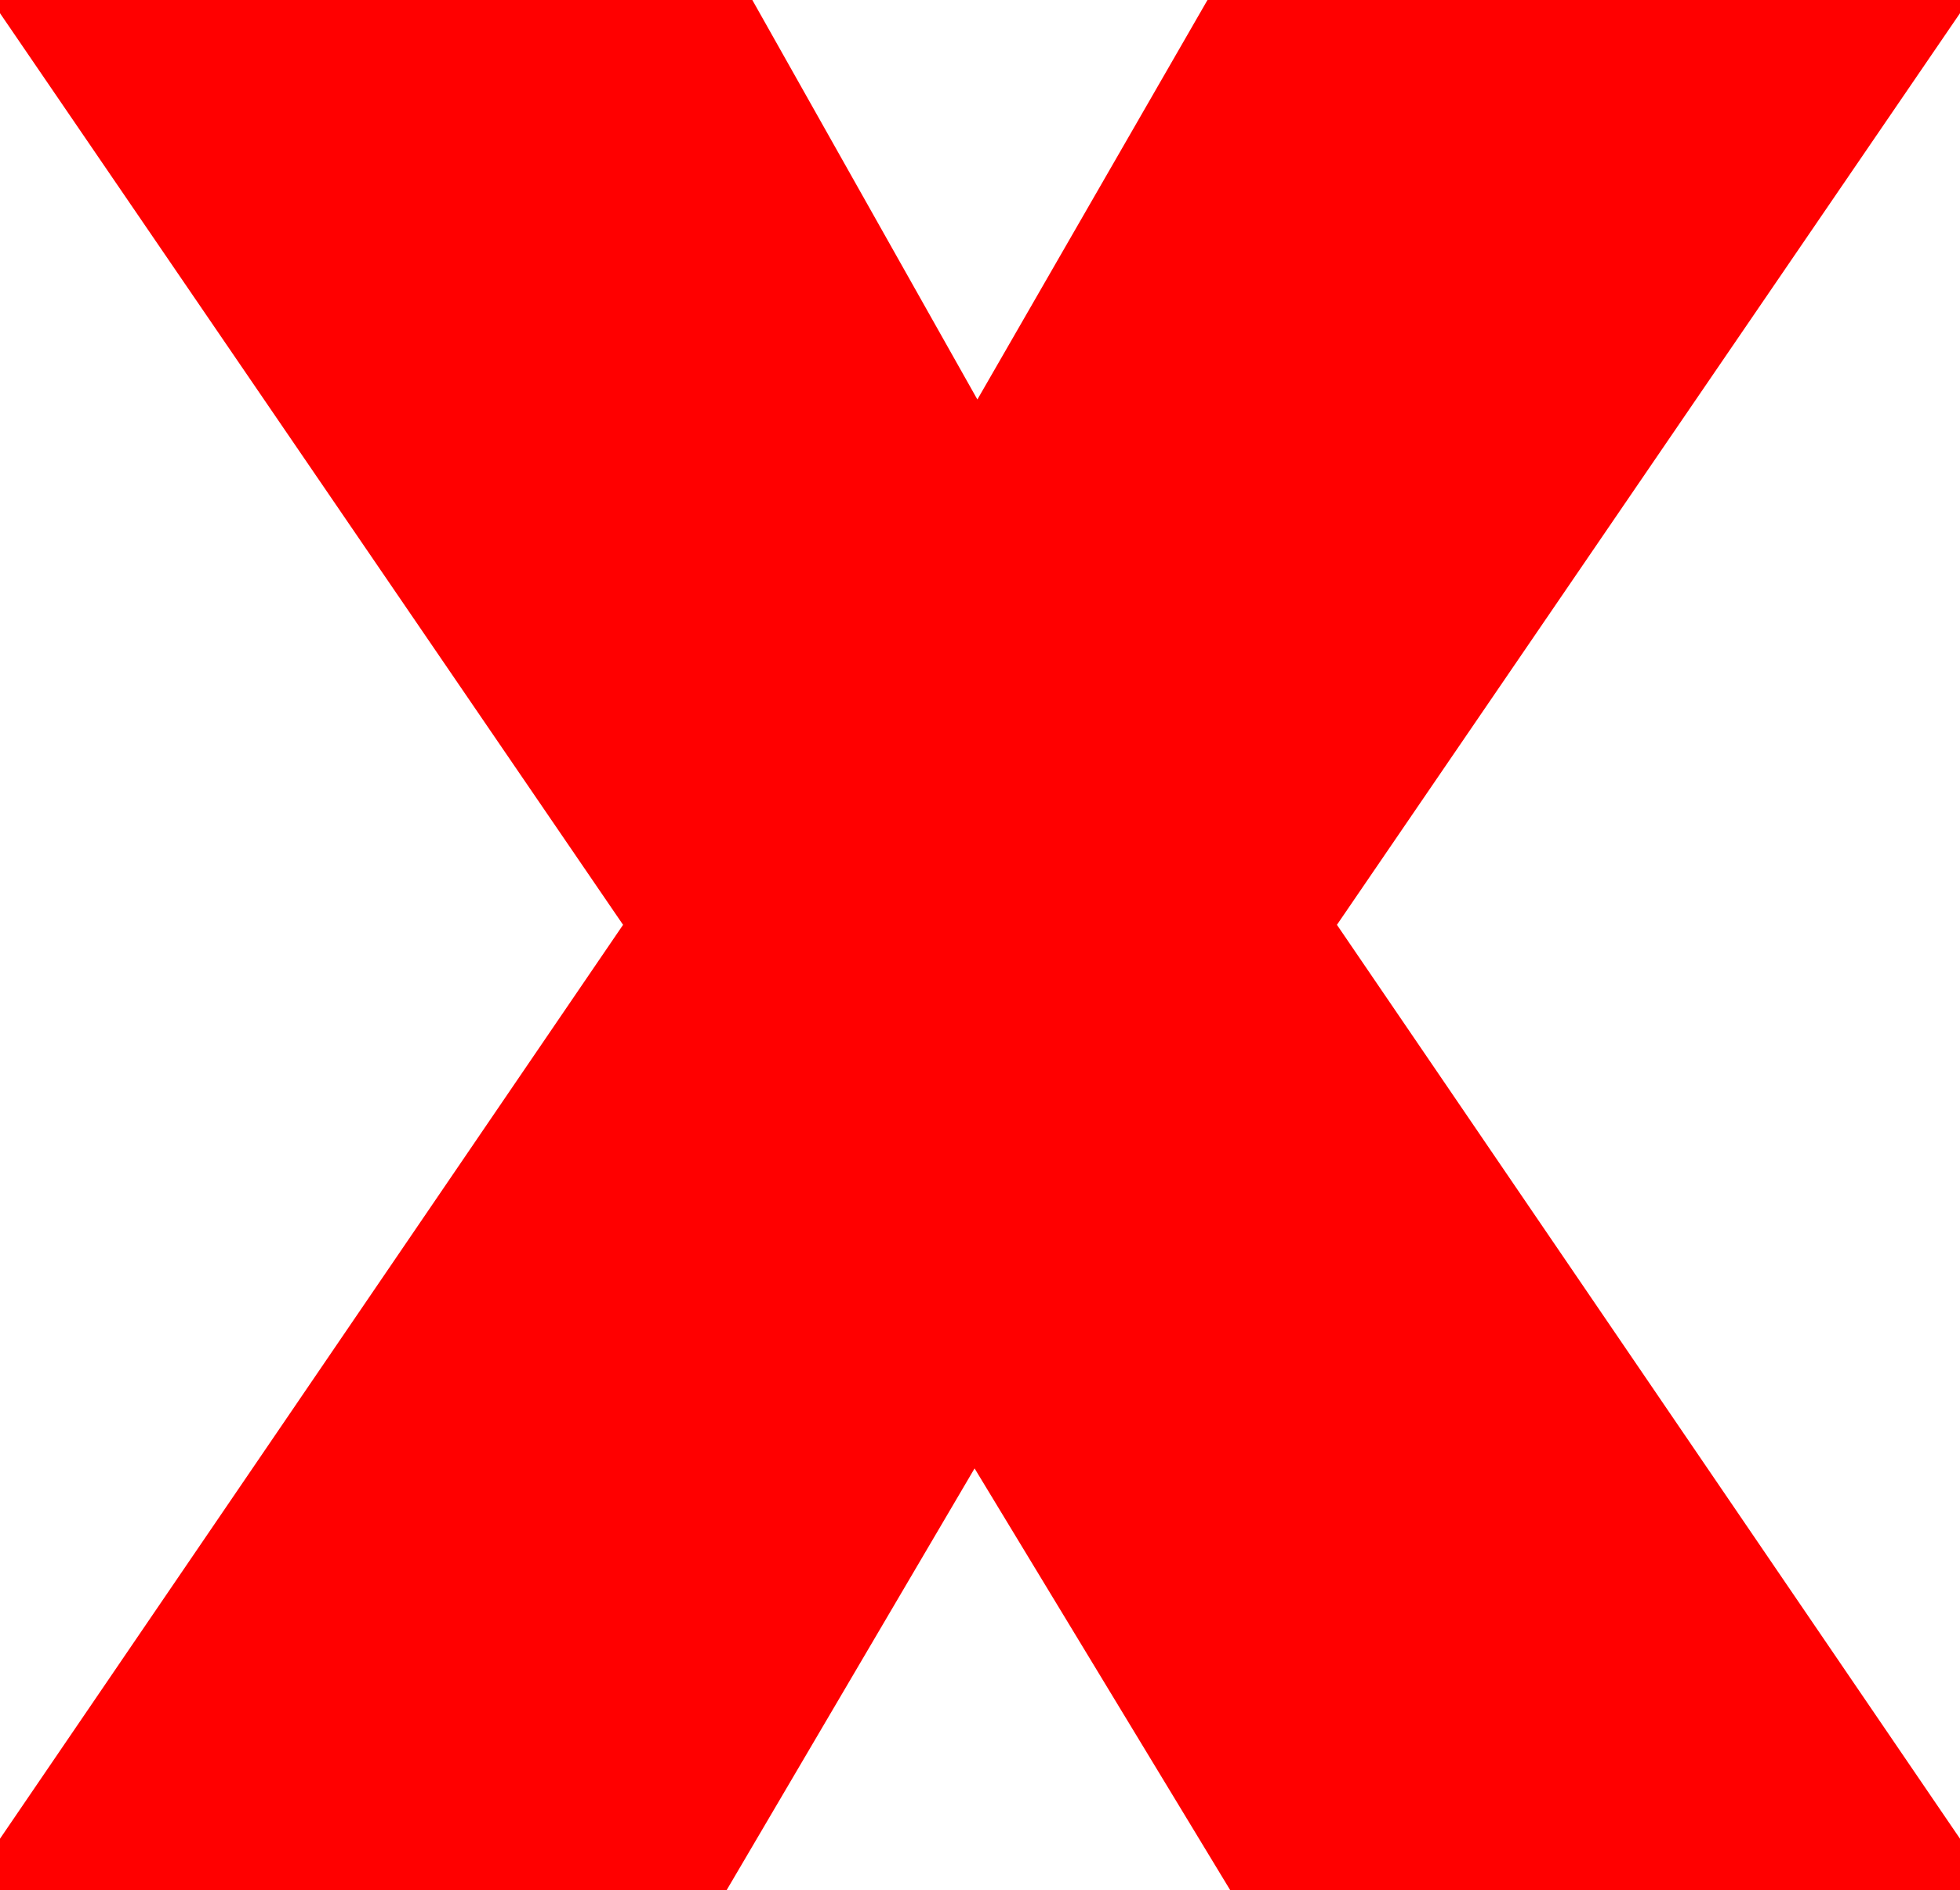 <svg xmlns="http://www.w3.org/2000/svg" viewBox="0 0 67.6 65.2">
  <defs>
    <style>
      #wrap path {
        fill: #ff0000;
        stroke: #ff0000;
        stroke-width: 2px;
        animation: svg 5s ease-in both infinite;
      }
      @keyframes svg {
        0% {
          fill: transparent;
          stroke-dasharray: 2000px;
          stroke-dashoffset: 2000px;
        }
        20%{
          stroke-dashoffset: 0;
        }
        30%{
          fill: transparent;
        }
        50%{
          fill: #111;
        }
      }
    </style>
  </defs>
  <g id="wrap" data-name="wrap all">
    <path class="cls-1" d="M43.6,65.2l-10-16.5L23.9,65.2H0L22.7,31.9.9,0H24.8l8.9,15.8L42.8,0H66.7L44.9,31.9,67.6,65.2Z"/>
  </g>
</svg>